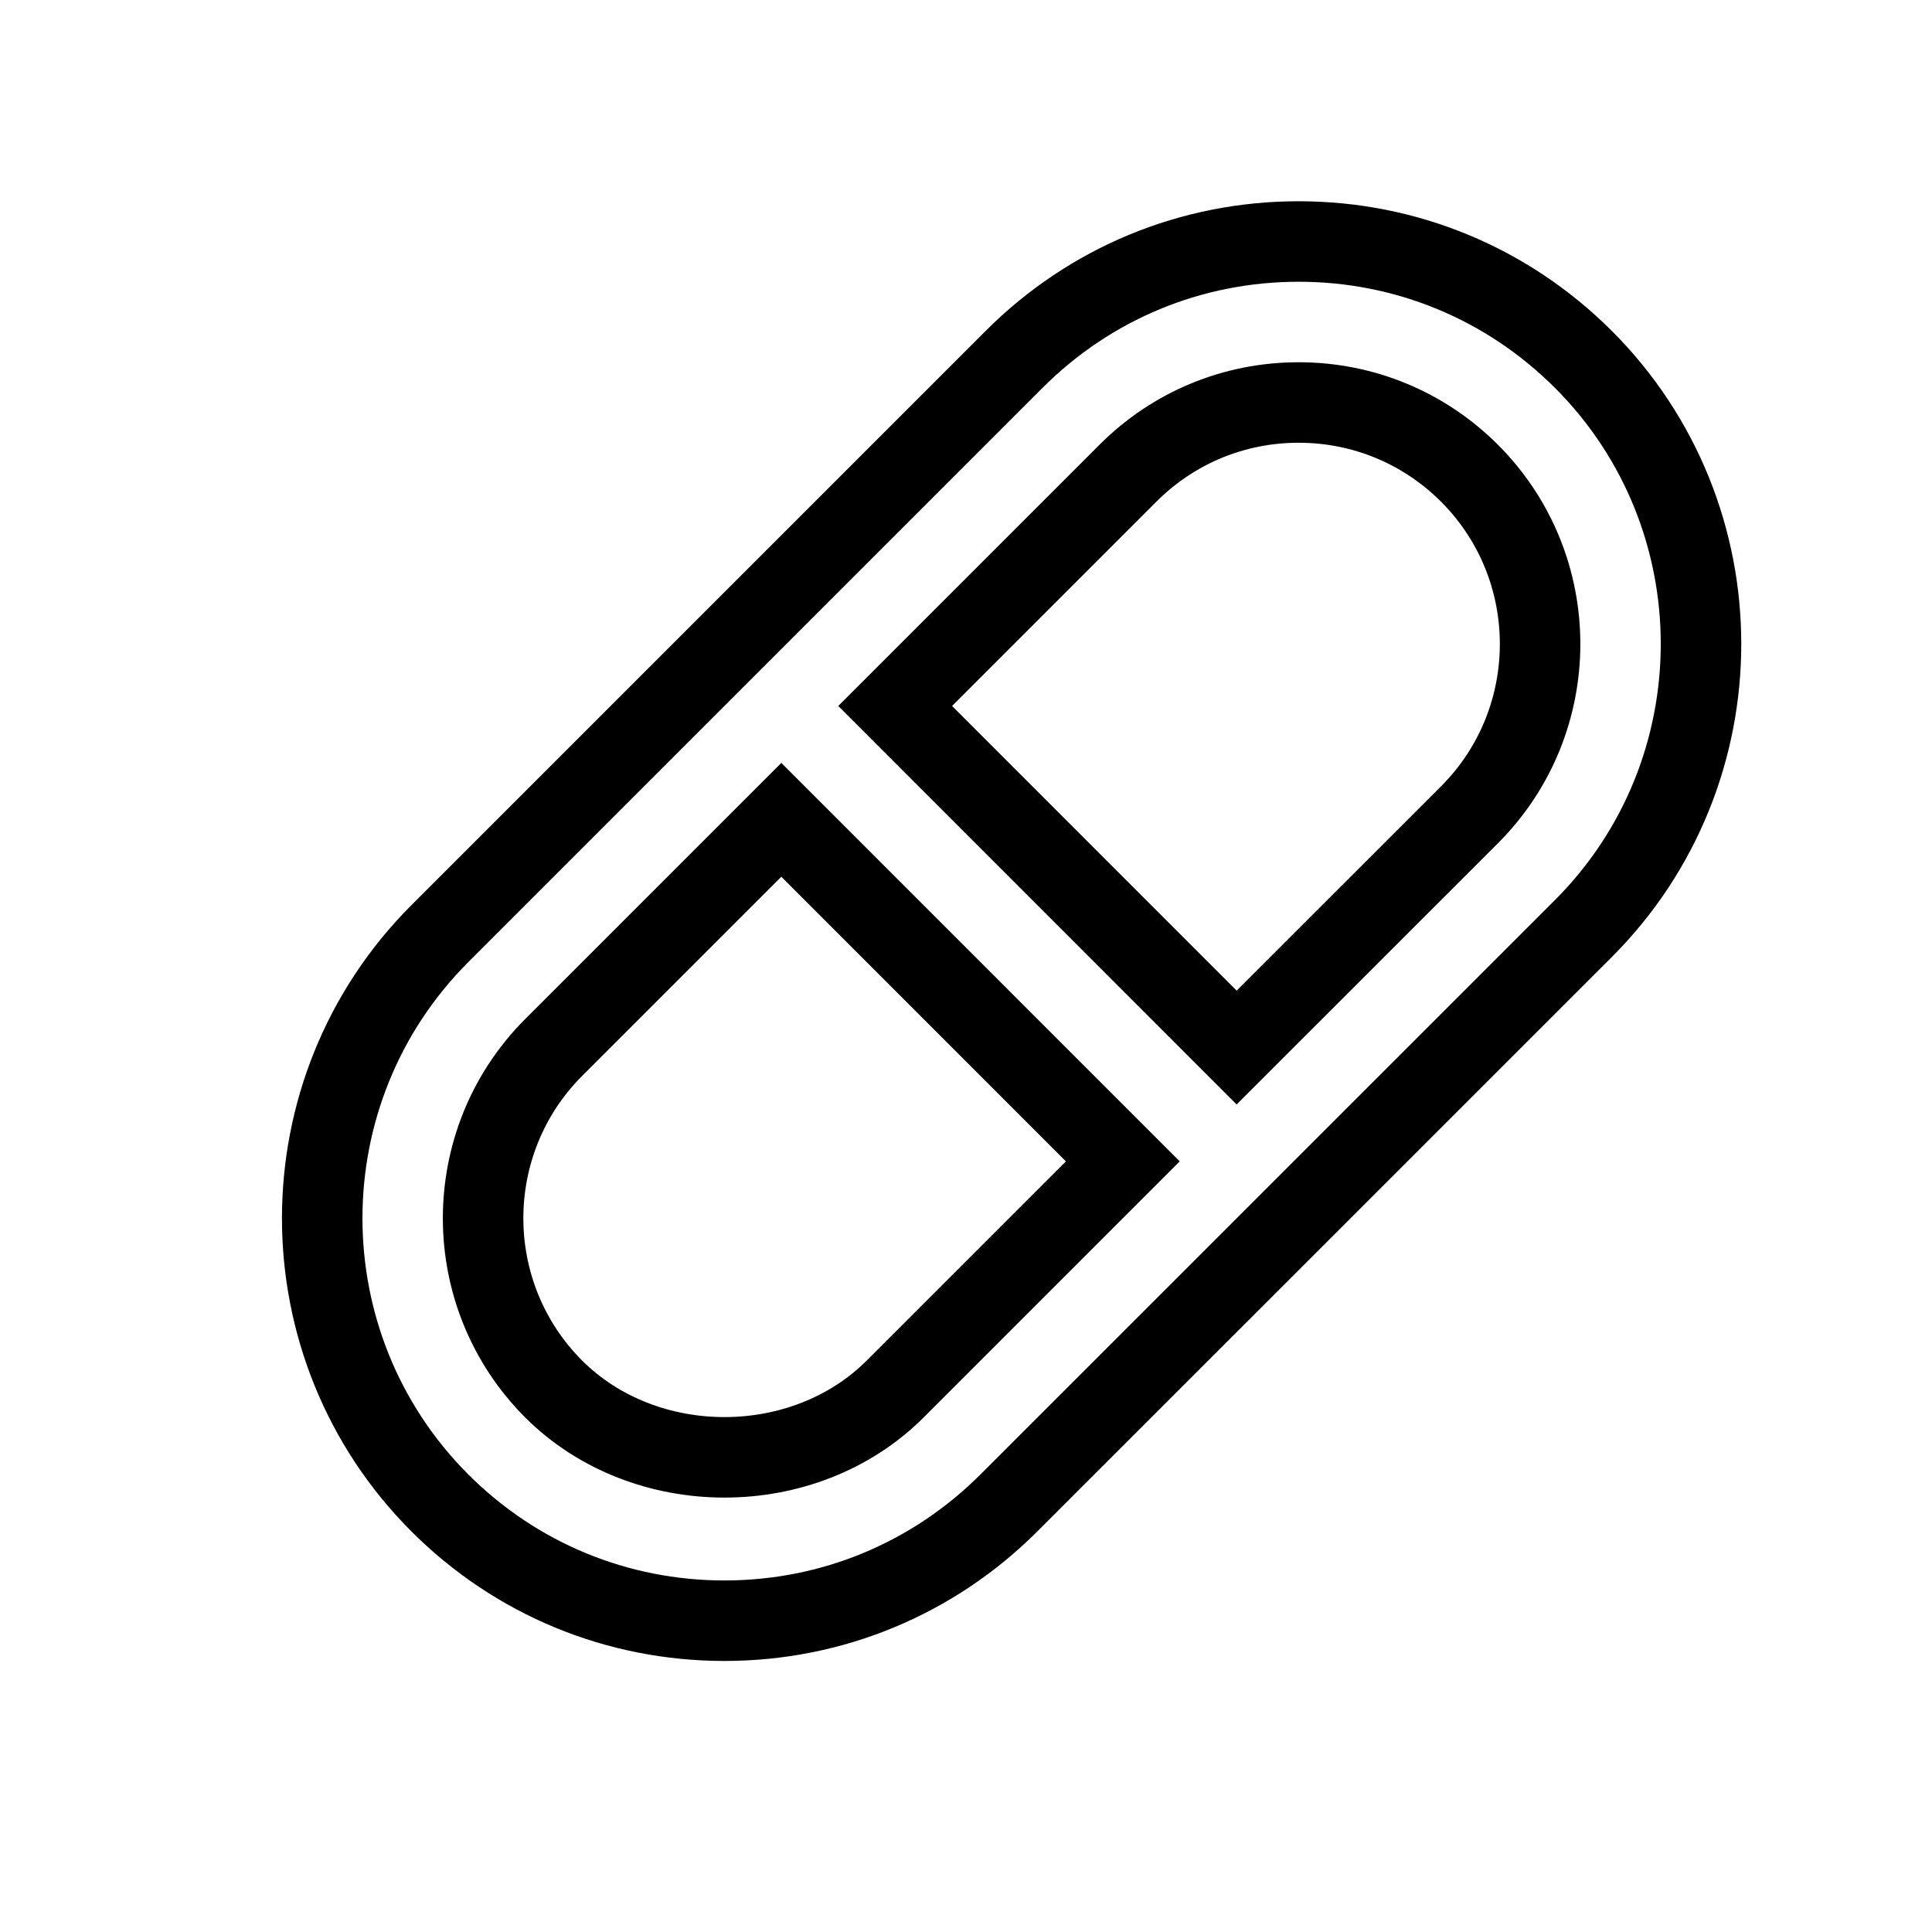 <svg xmlns="http://www.w3.org/2000/svg" fill="none" stroke="currentColor" viewBox="0 0 24 24"><path d="M8.999,20.133c1.336,0,2.592-0.521,3.536-1.465l7.134-7.133c1.949-1.95,1.949-5.123-0.001-7.072 C18.723,3.52,17.467,3,16.132,3s-2.591,0.52-3.534,1.464l-7.134,7.134c-1.948,1.949-1.949,5.121,0,7.072 C6.408,19.613,7.664,20.133,8.999,20.133z M14.012,5.878C14.578,5.312,15.331,5,16.132,5c0.802,0,1.556,0.313,2.122,0.878 c1.17,1.17,1.17,3.073,0.001,4.243l-2.893,2.892L11.12,8.77L14.012,5.878z M6.878,13.012l2.828-2.828l4.242,4.243l-2.827,2.827 c-1.133,1.133-3.11,1.132-4.243,0.001C5.709,16.085,5.709,14.182,6.878,13.012z"/></svg>